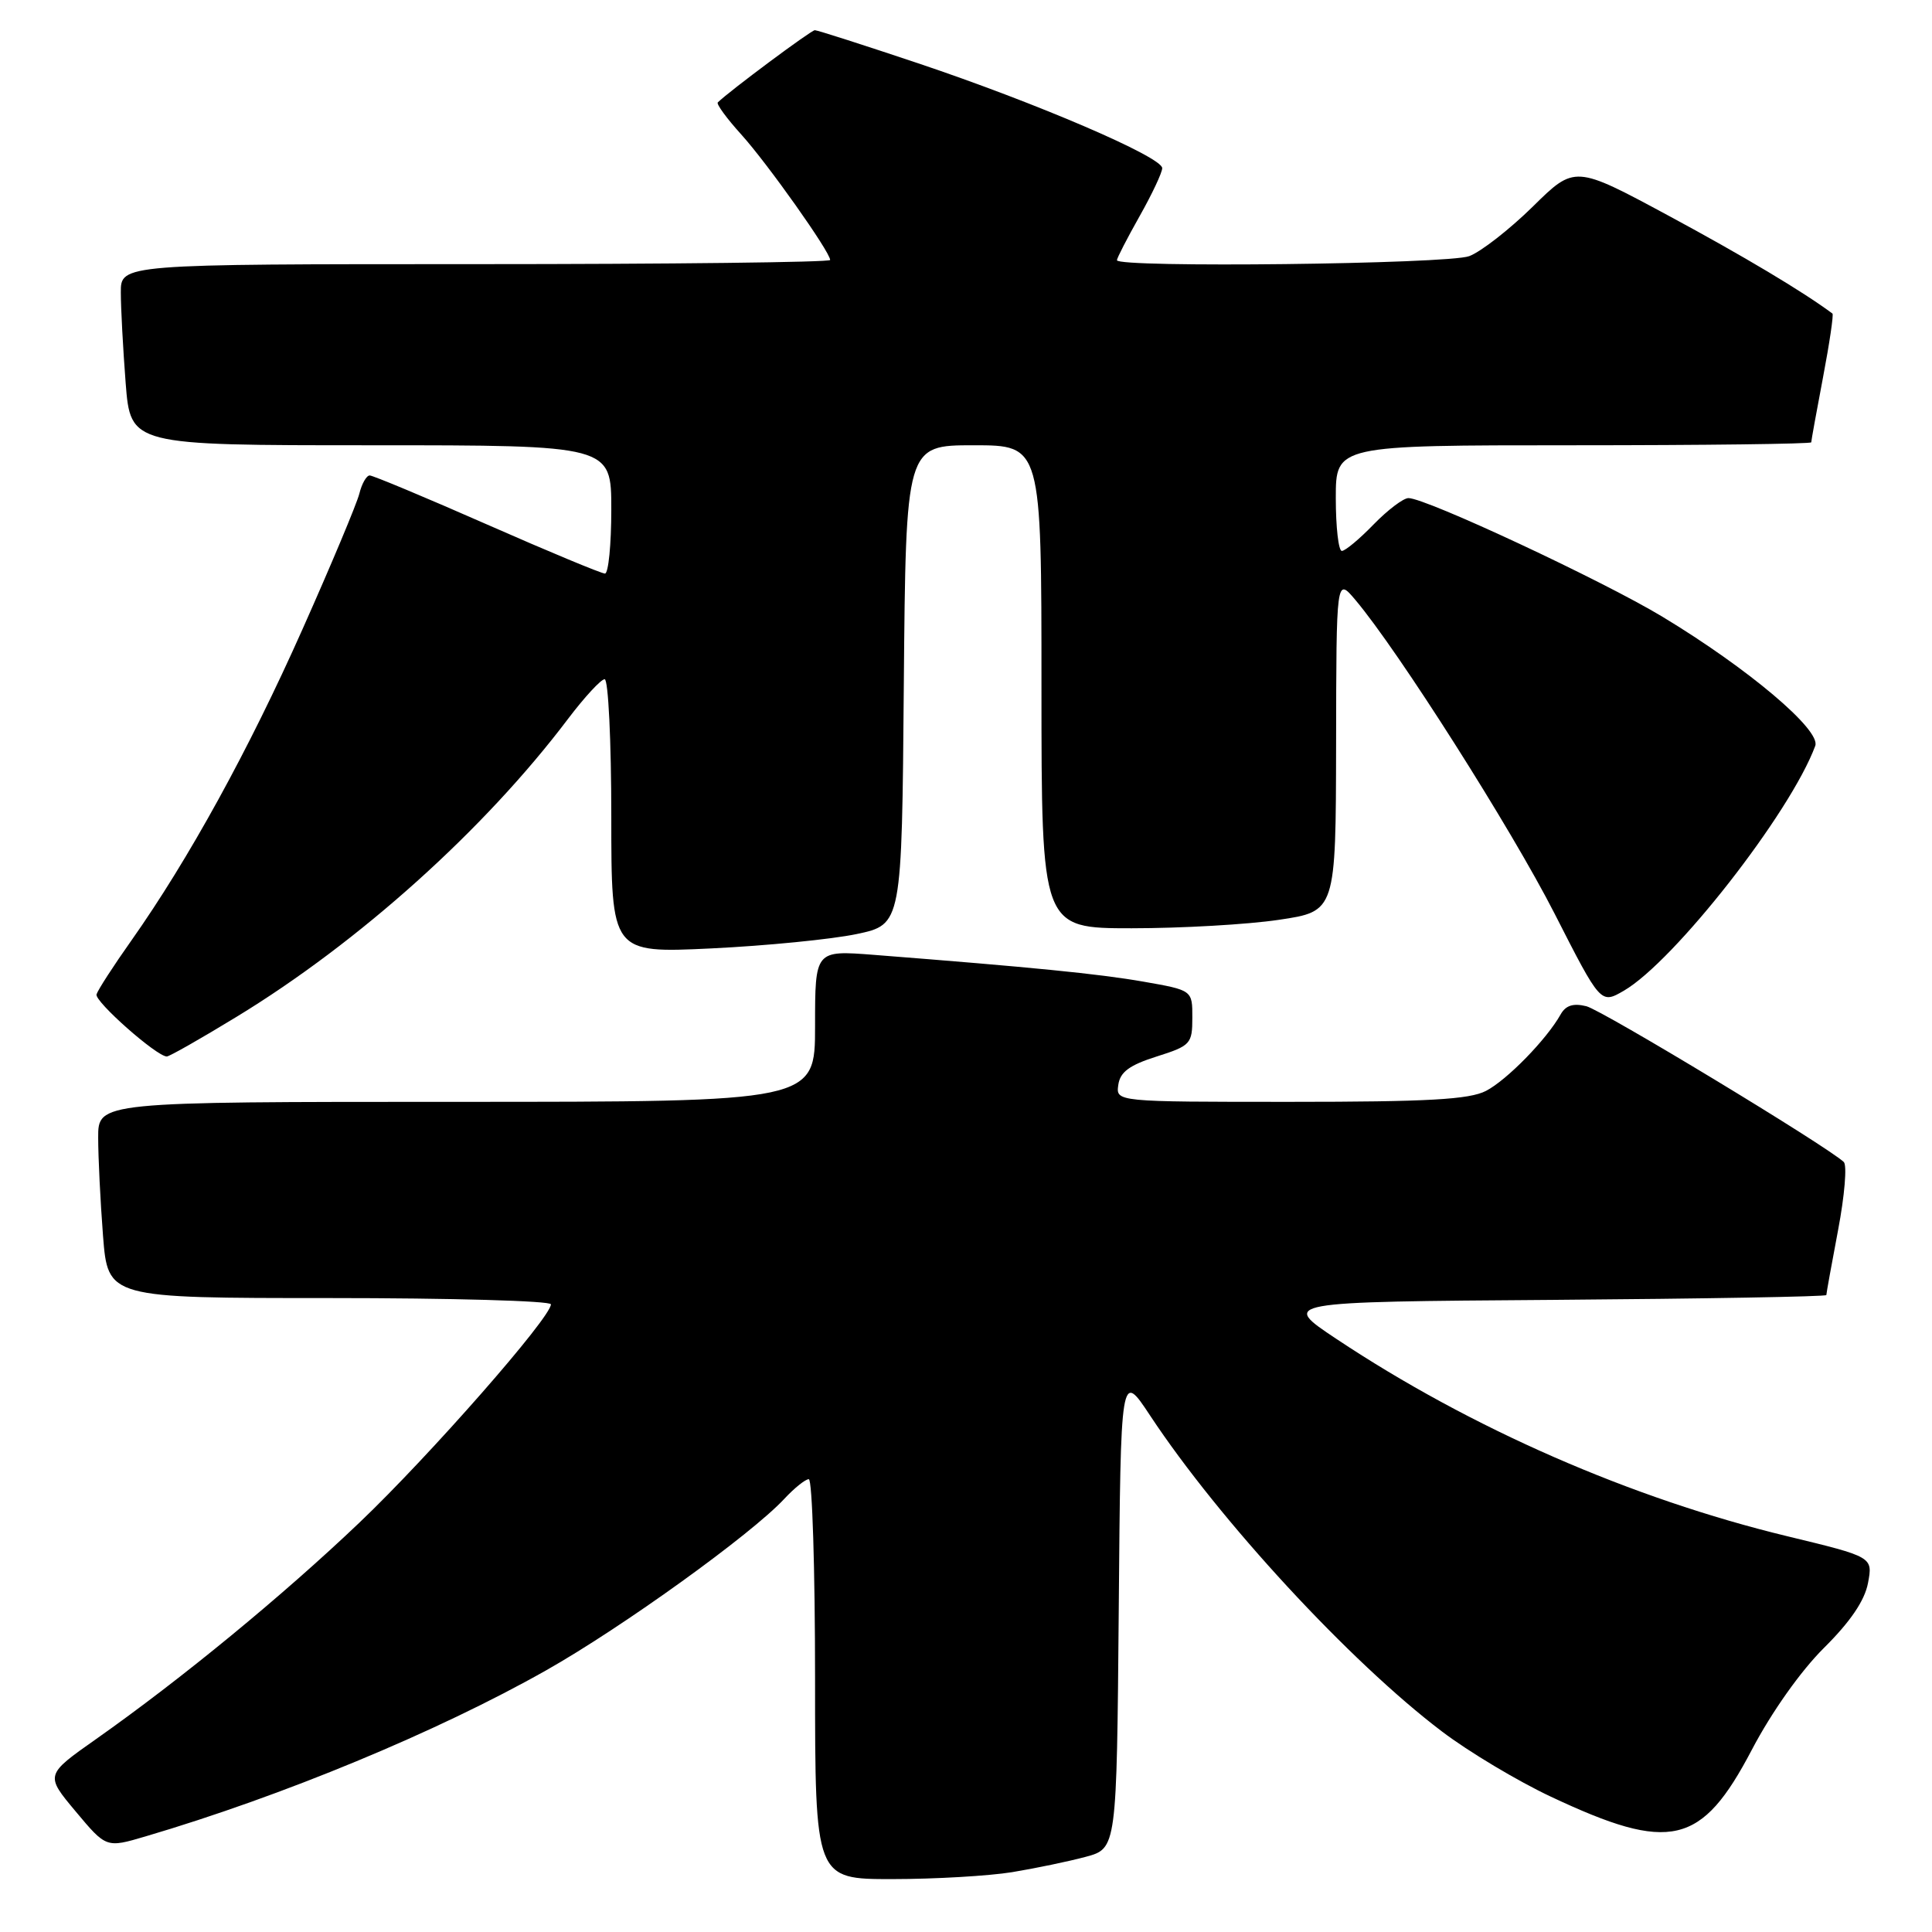 <?xml version="1.0" encoding="UTF-8" standalone="no"?>
<!DOCTYPE svg PUBLIC "-//W3C//DTD SVG 1.1//EN" "http://www.w3.org/Graphics/SVG/1.1/DTD/svg11.dtd" >
<svg xmlns="http://www.w3.org/2000/svg" xmlns:xlink="http://www.w3.org/1999/xlink" version="1.1" viewBox="0 0 256 256">
 <g >
 <path fill="currentColor"
d=" M 134.12 248.07 C 137.21 247.56 141.59 246.65 143.86 246.04 C 147.97 244.93 147.97 244.93 148.24 213.30 C 148.50 181.67 148.50 181.67 152.41 187.59 C 161.60 201.49 178.89 220.21 191.08 229.44 C 194.61 232.12 201.10 236.00 205.50 238.07 C 221.35 245.53 225.46 244.57 232.13 231.85 C 234.73 226.89 238.60 221.42 241.68 218.36 C 245.18 214.89 247.08 212.09 247.52 209.76 C 248.17 206.30 248.17 206.30 236.83 203.56 C 216.15 198.56 194.89 189.26 177.09 177.42 C 169.69 172.50 169.69 172.50 205.84 172.24 C 225.73 172.09 242.00 171.81 242.00 171.60 C 242.00 171.39 242.70 167.51 243.56 162.97 C 244.42 158.44 244.76 154.39 244.31 153.97 C 242.05 151.85 212.32 133.87 210.20 133.33 C 208.46 132.90 207.46 133.22 206.79 134.42 C 204.94 137.72 199.67 143.12 196.90 144.55 C 194.69 145.69 189.21 146.00 170.98 146.00 C 147.86 146.00 147.86 146.00 148.18 143.75 C 148.42 142.05 149.65 141.14 153.24 140.00 C 157.76 138.57 157.99 138.32 157.99 134.85 C 158.00 131.21 158.00 131.21 151.49 130.07 C 145.53 129.03 136.73 128.16 115.75 126.52 C 108.00 125.92 108.00 125.92 108.00 135.96 C 108.00 146.00 108.00 146.00 60.50 146.00 C 13.00 146.00 13.00 146.00 13.01 150.75 C 13.01 153.36 13.30 159.21 13.65 163.75 C 14.30 172.00 14.30 172.00 43.65 172.00 C 59.79 172.00 73.00 172.37 73.00 172.83 C 73.00 174.57 56.92 192.90 47.64 201.74 C 37.43 211.47 24.04 222.47 12.74 230.43 C 5.98 235.19 5.98 235.19 10.03 240.03 C 14.08 244.87 14.08 244.87 19.29 243.33 C 37.41 237.99 57.98 229.47 72.38 221.32 C 82.43 215.64 99.53 203.33 103.92 198.61 C 105.26 197.17 106.72 196.00 107.17 196.00 C 107.63 196.00 108.00 207.93 108.00 222.50 C 108.00 249.00 108.00 249.00 118.25 248.99 C 123.89 248.99 131.03 248.57 134.12 248.07 Z  M 31.32 134.75 C 47.58 124.85 64.22 109.89 75.27 95.25 C 77.46 92.36 79.64 90.00 80.12 90.00 C 80.60 90.00 81.00 98.17 81.00 108.15 C 81.00 126.30 81.00 126.30 94.25 125.67 C 101.54 125.32 110.20 124.46 113.50 123.77 C 119.50 122.50 119.50 122.50 119.76 90.75 C 120.03 59.00 120.03 59.00 129.01 59.00 C 138.00 59.00 138.00 59.00 138.00 91.00 C 138.00 123.00 138.00 123.00 149.96 123.00 C 156.54 123.00 165.31 122.50 169.46 121.88 C 177.00 120.76 177.00 120.76 177.04 98.63 C 177.07 76.50 177.07 76.50 179.60 79.50 C 185.28 86.23 200.25 109.80 205.98 121.04 C 212.10 133.05 212.10 133.05 215.16 131.28 C 221.86 127.39 237.25 107.71 240.53 98.83 C 241.31 96.74 231.64 88.58 220.28 81.72 C 212.33 76.92 188.95 66.00 186.63 66.00 C 185.95 66.00 183.87 67.58 182.00 69.50 C 180.13 71.43 178.25 73.00 177.80 73.00 C 177.36 73.00 177.00 69.85 177.00 66.00 C 177.00 59.00 177.00 59.00 208.50 59.00 C 225.82 59.00 240.00 58.82 240.00 58.61 C 240.00 58.40 240.70 54.52 241.56 50.00 C 242.42 45.48 242.98 41.68 242.81 41.55 C 238.89 38.63 231.00 33.92 221.09 28.58 C 208.67 21.89 208.67 21.89 203.09 27.39 C 200.01 30.41 196.23 33.36 194.68 33.94 C 191.88 35.00 148.00 35.51 148.00 34.48 C 148.00 34.20 149.35 31.58 151.00 28.65 C 152.65 25.73 154.00 22.86 154.00 22.28 C 154.00 20.80 137.32 13.64 121.67 8.39 C 114.47 5.98 108.31 4.00 107.97 4.00 C 107.48 4.00 96.69 12.03 95.11 13.57 C 94.90 13.78 96.29 15.69 98.22 17.82 C 101.70 21.67 110.00 33.39 110.00 34.45 C 110.00 34.75 88.85 35.00 63.00 35.00 C 16.00 35.00 16.00 35.00 16.01 38.75 C 16.01 40.81 16.30 46.21 16.65 50.75 C 17.30 59.00 17.30 59.00 49.15 59.00 C 81.00 59.00 81.00 59.00 81.00 67.50 C 81.00 72.17 80.62 76.00 80.16 76.00 C 79.70 76.00 72.67 73.08 64.54 69.50 C 56.41 65.92 49.41 63.00 48.99 63.00 C 48.56 63.00 47.94 64.09 47.61 65.43 C 47.27 66.76 43.89 74.84 40.08 83.38 C 32.97 99.36 24.98 113.89 17.41 124.62 C 15.03 127.98 12.96 131.19 12.79 131.76 C 12.52 132.70 20.74 139.97 22.10 139.99 C 22.43 140.00 26.58 137.64 31.32 134.75 Z "/>
</g>
</svg>